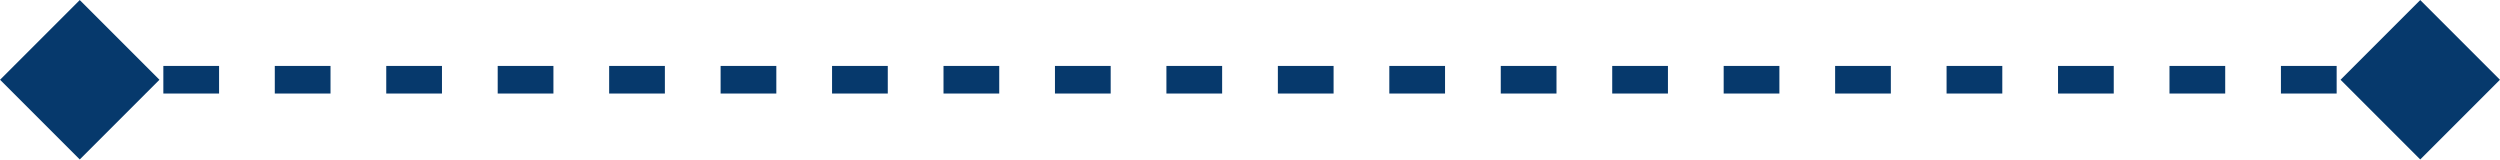 <svg width="815" height="52" viewBox="0 0 815 52" fill="none" xmlns="http://www.w3.org/2000/svg">
<path d="M0.019 26L26 51.981L51.981 26L26 0.019L0.019 26ZM814.981 26L789 0.019L763.019 26L789 51.981L814.981 26ZM26 30.5L35.083 30.5L35.083 21.5L26 21.5L26 30.5ZM53.25 30.5L71.417 30.5L71.417 21.5L53.25 21.5L53.25 30.5ZM89.583 30.5L107.75 30.5L107.75 21.5L89.583 21.5L89.583 30.5ZM125.917 30.5L144.083 30.5L144.083 21.5L125.917 21.5L125.917 30.5ZM162.25 30.5L180.417 30.5L180.417 21.5L162.25 21.5L162.25 30.5ZM198.583 30.5L216.75 30.5L216.75 21.5L198.583 21.5L198.583 30.5ZM234.917 30.5L253.083 30.5L253.083 21.5L234.917 21.5L234.917 30.5ZM271.25 30.5L289.417 30.5L289.417 21.5L271.25 21.5L271.25 30.5ZM307.583 30.5L325.75 30.5L325.75 21.5L307.583 21.5L307.583 30.5ZM343.917 30.5L362.083 30.5L362.083 21.5L343.917 21.5L343.917 30.5ZM380.25 30.5L398.417 30.5L398.417 21.5L380.25 21.5L380.25 30.5ZM416.583 30.5L434.75 30.5L434.75 21.5L416.583 21.5L416.583 30.5ZM452.917 30.5L471.083 30.5L471.083 21.5L452.917 21.5L452.917 30.5ZM489.25 30.5L507.417 30.5L507.417 21.5L489.25 21.5L489.25 30.5ZM525.583 30.5L543.75 30.5L543.75 21.5L525.583 21.5L525.583 30.5ZM561.917 30.5L580.083 30.5L580.083 21.5L561.917 21.5L561.917 30.5ZM598.25 30.5L616.417 30.5L616.417 21.5L598.25 21.5L598.25 30.5ZM634.583 30.5L652.75 30.5L652.75 21.5L634.583 21.5L634.583 30.5ZM670.917 30.5L689.083 30.5L689.083 21.5L670.917 21.5L670.917 30.5ZM707.25 30.5L725.417 30.5L725.417 21.5L707.25 21.5L707.25 30.5ZM743.583 30.5L761.75 30.5L761.75 21.5L743.583 21.5L743.583 30.5ZM779.917 30.5L789 30.5L789 21.5L779.917 21.5L779.917 30.5Z" fill="#06396C"/>
</svg>
